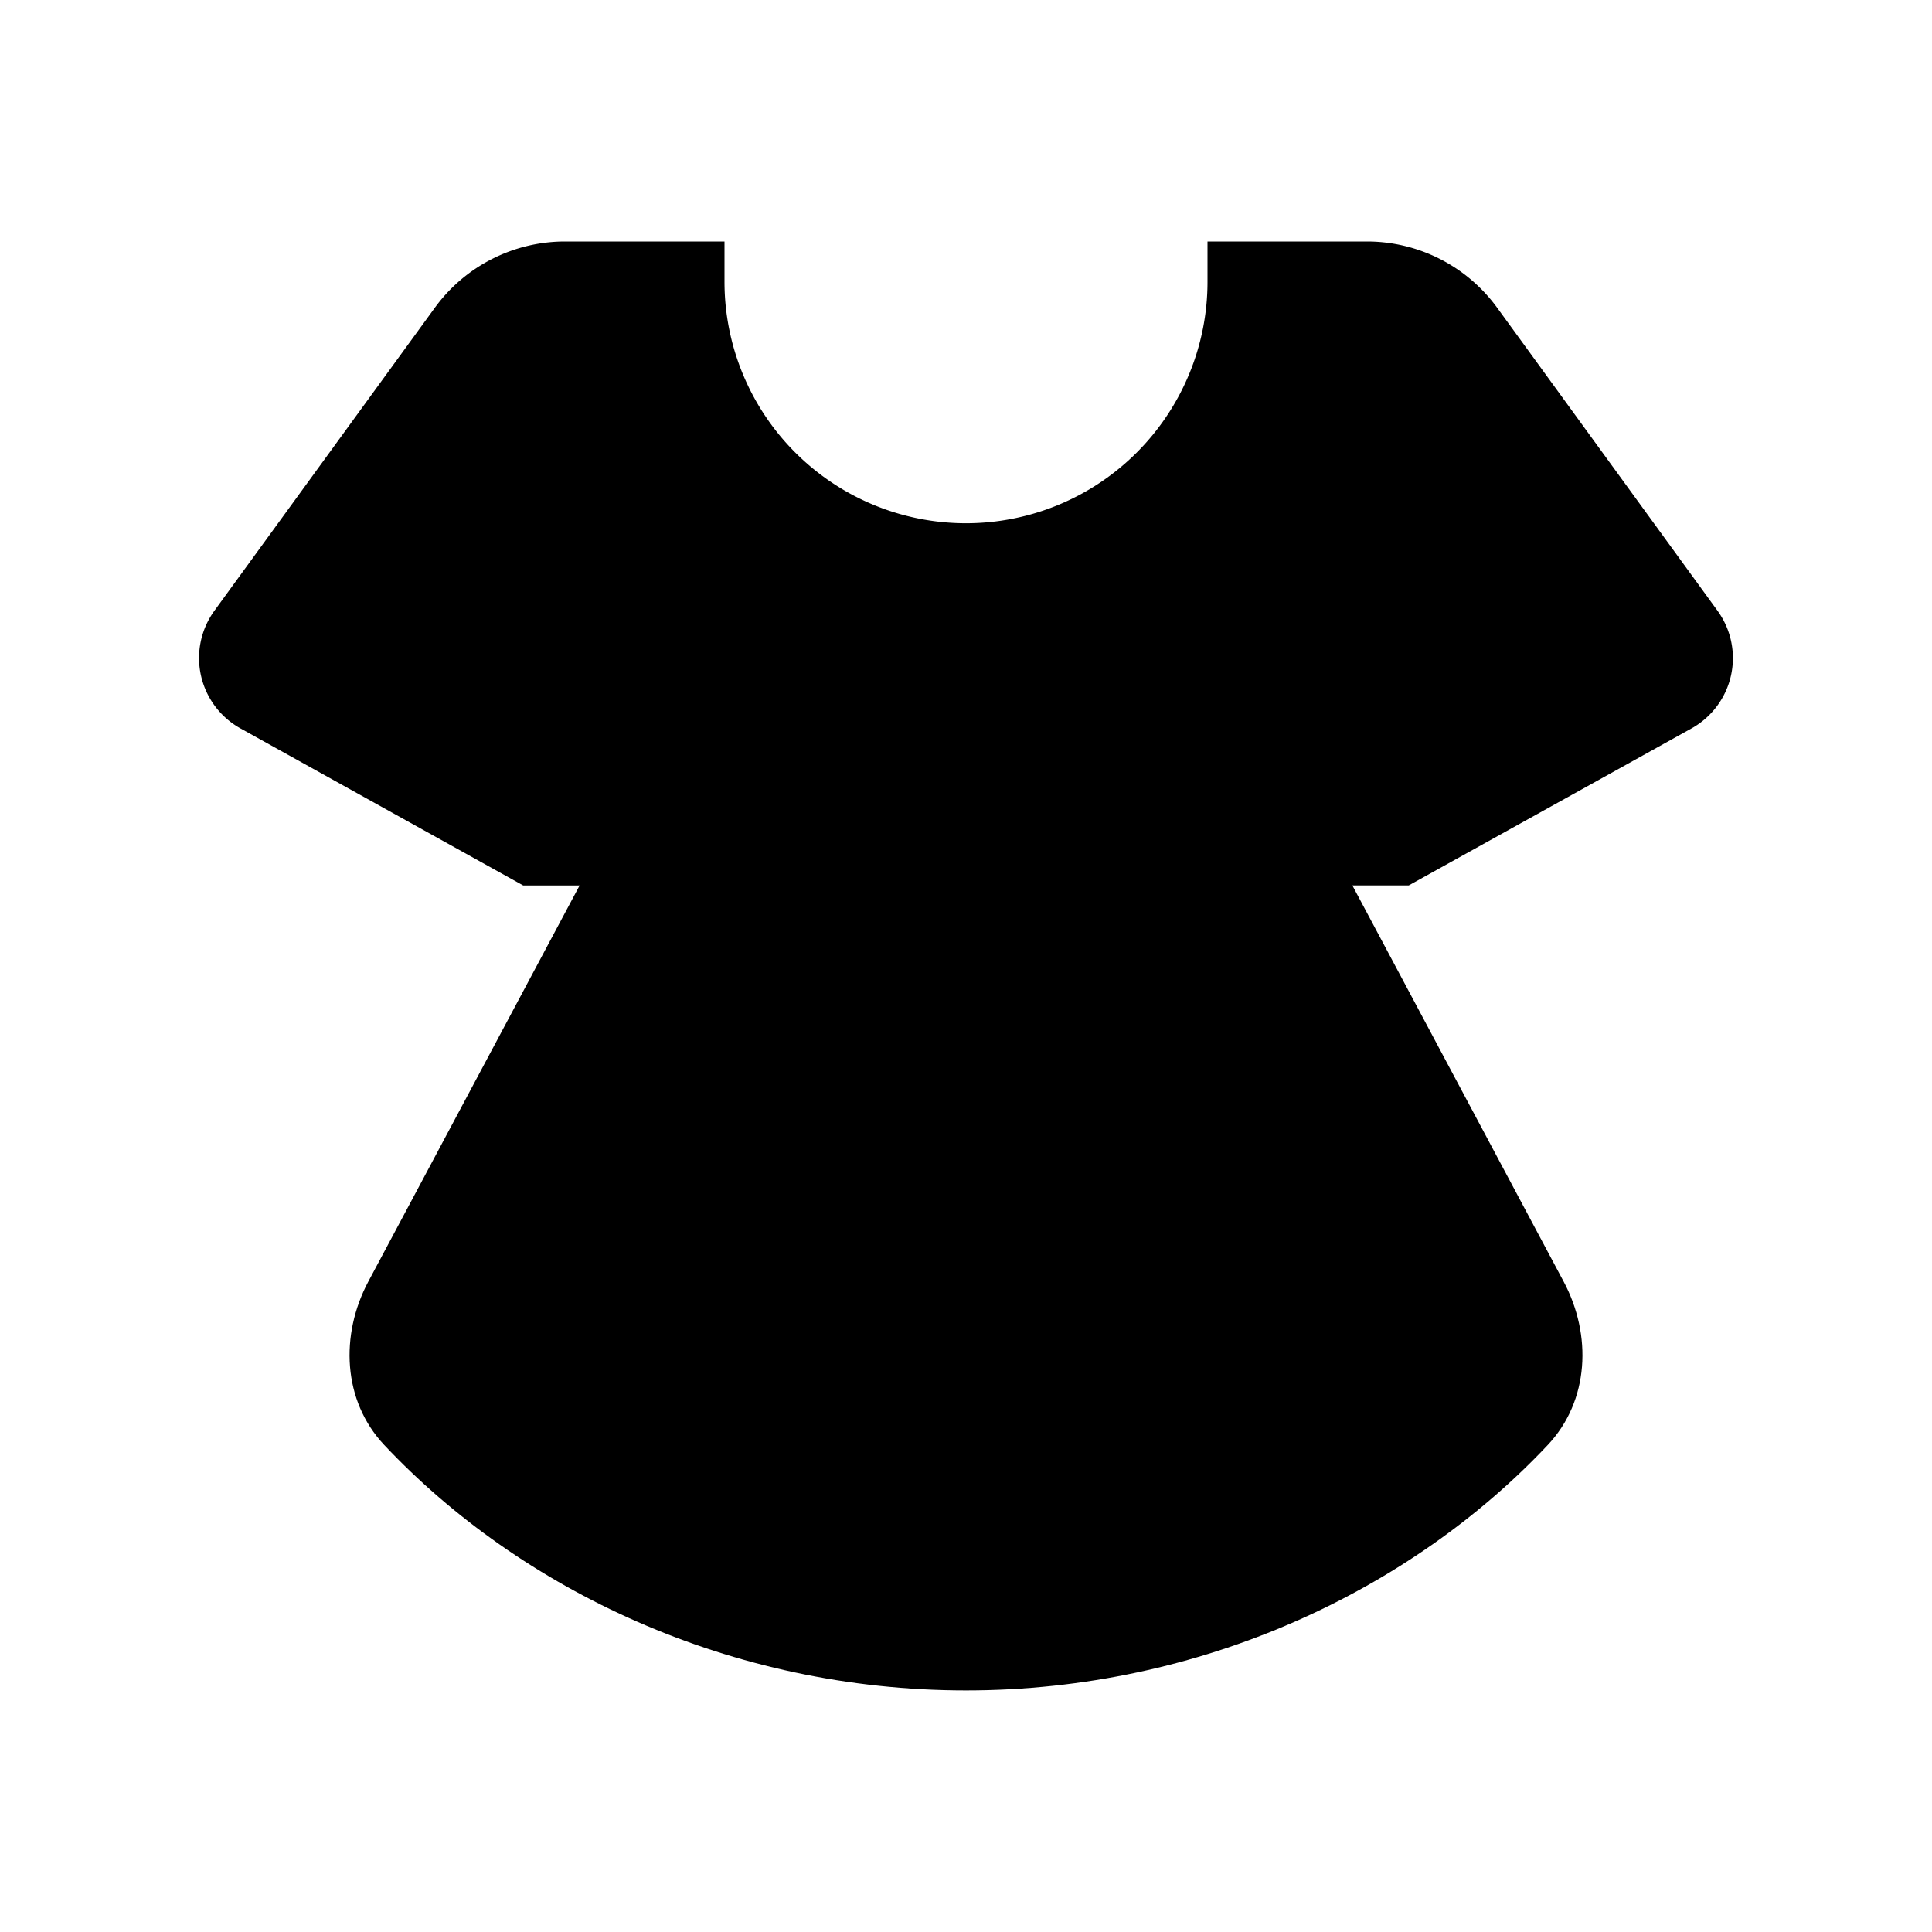 <svg xmlns="http://www.w3.org/2000/svg" viewBox="0 0 24 24"><path d="m16 9.5 3.424 6.42c.354.663.319 1.481-.196 2.029-1.692 1.798-4.3 3.05-7.228 3.05s-5.536-1.252-7.228-3.05c-.515-.548-.55-1.366-.196-2.03L8 9.5"/><path d="M13.715 12.15c-.998-.477-1.715.336-1.715.336s-.716-.813-1.714-.336C9.076 12.73 8.99 14.994 12 16c3.01-1.006 2.923-3.271 1.714-3.85M6.5 11 2.988 9.049a1 1 0 0 1-.324-1.463l2.737-3.762A2 2 0 0 1 7.018 3H9v.5a3 3 0 1 0 6 0V3h1.982a2 2 0 0 1 1.617.824l2.736 3.762a1 1 0 0 1-.323 1.463l-3.512 1.95"/></svg>